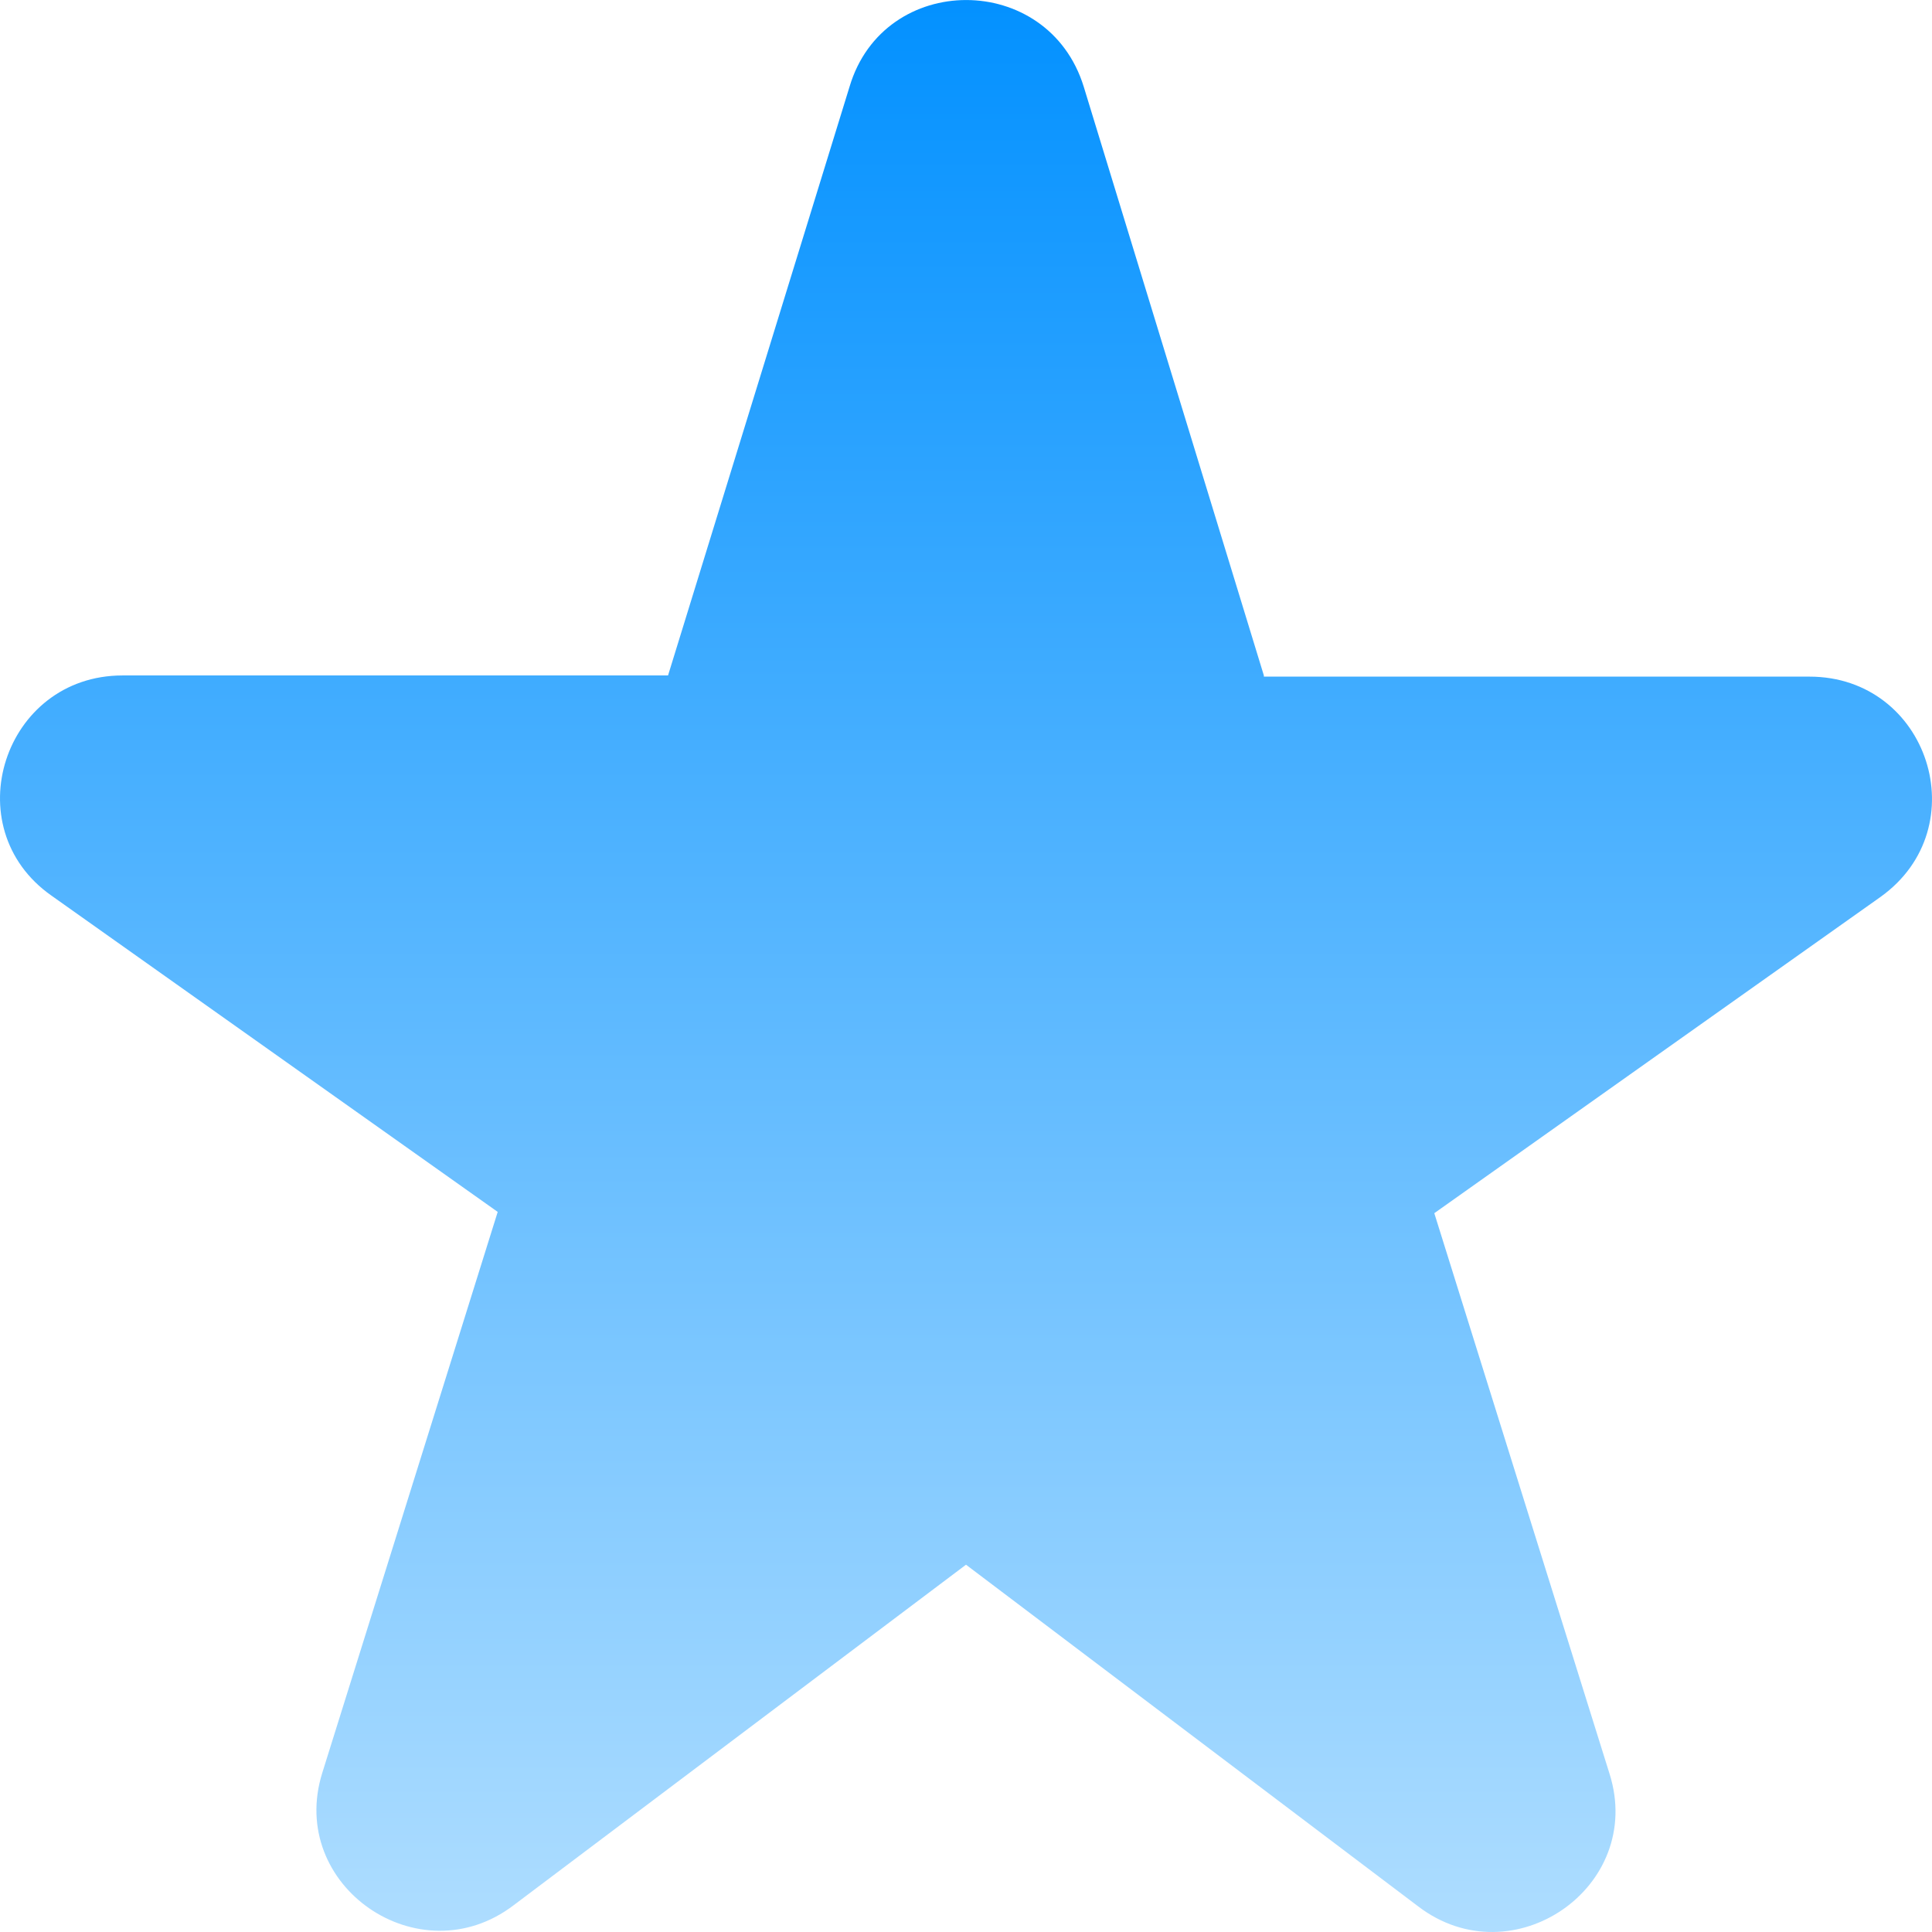 <svg width="18" height="18" viewBox="0 0 18 18" fill="none" xmlns="http://www.w3.org/2000/svg">
<path d="M11.775 6.293L10.097 0.808C9.765 -0.269 8.235 -0.269 7.915 0.808L6.224 6.293H1.142C0.034 6.293 -0.423 7.71 0.479 8.344L4.637 11.291L3.003 16.516C2.672 17.57 3.906 18.42 4.785 17.751L9 14.578L13.215 17.763C14.094 18.431 15.328 17.581 14.996 16.527L13.363 11.303L17.521 8.356C18.423 7.71 17.966 6.304 16.858 6.304H11.775V6.293Z" fill="url(#paint0_linear_1_861)"/>
<defs>
<linearGradient id="paint0_linear_1_861" x1="9" y1="0" x2="9" y2="18" gradientUnits="userSpaceOnUse">
<stop stop-color="#0391FF"/>
<stop offset="1" stop-color="#AEDDFF"/>
</linearGradient>
</defs>
</svg>
